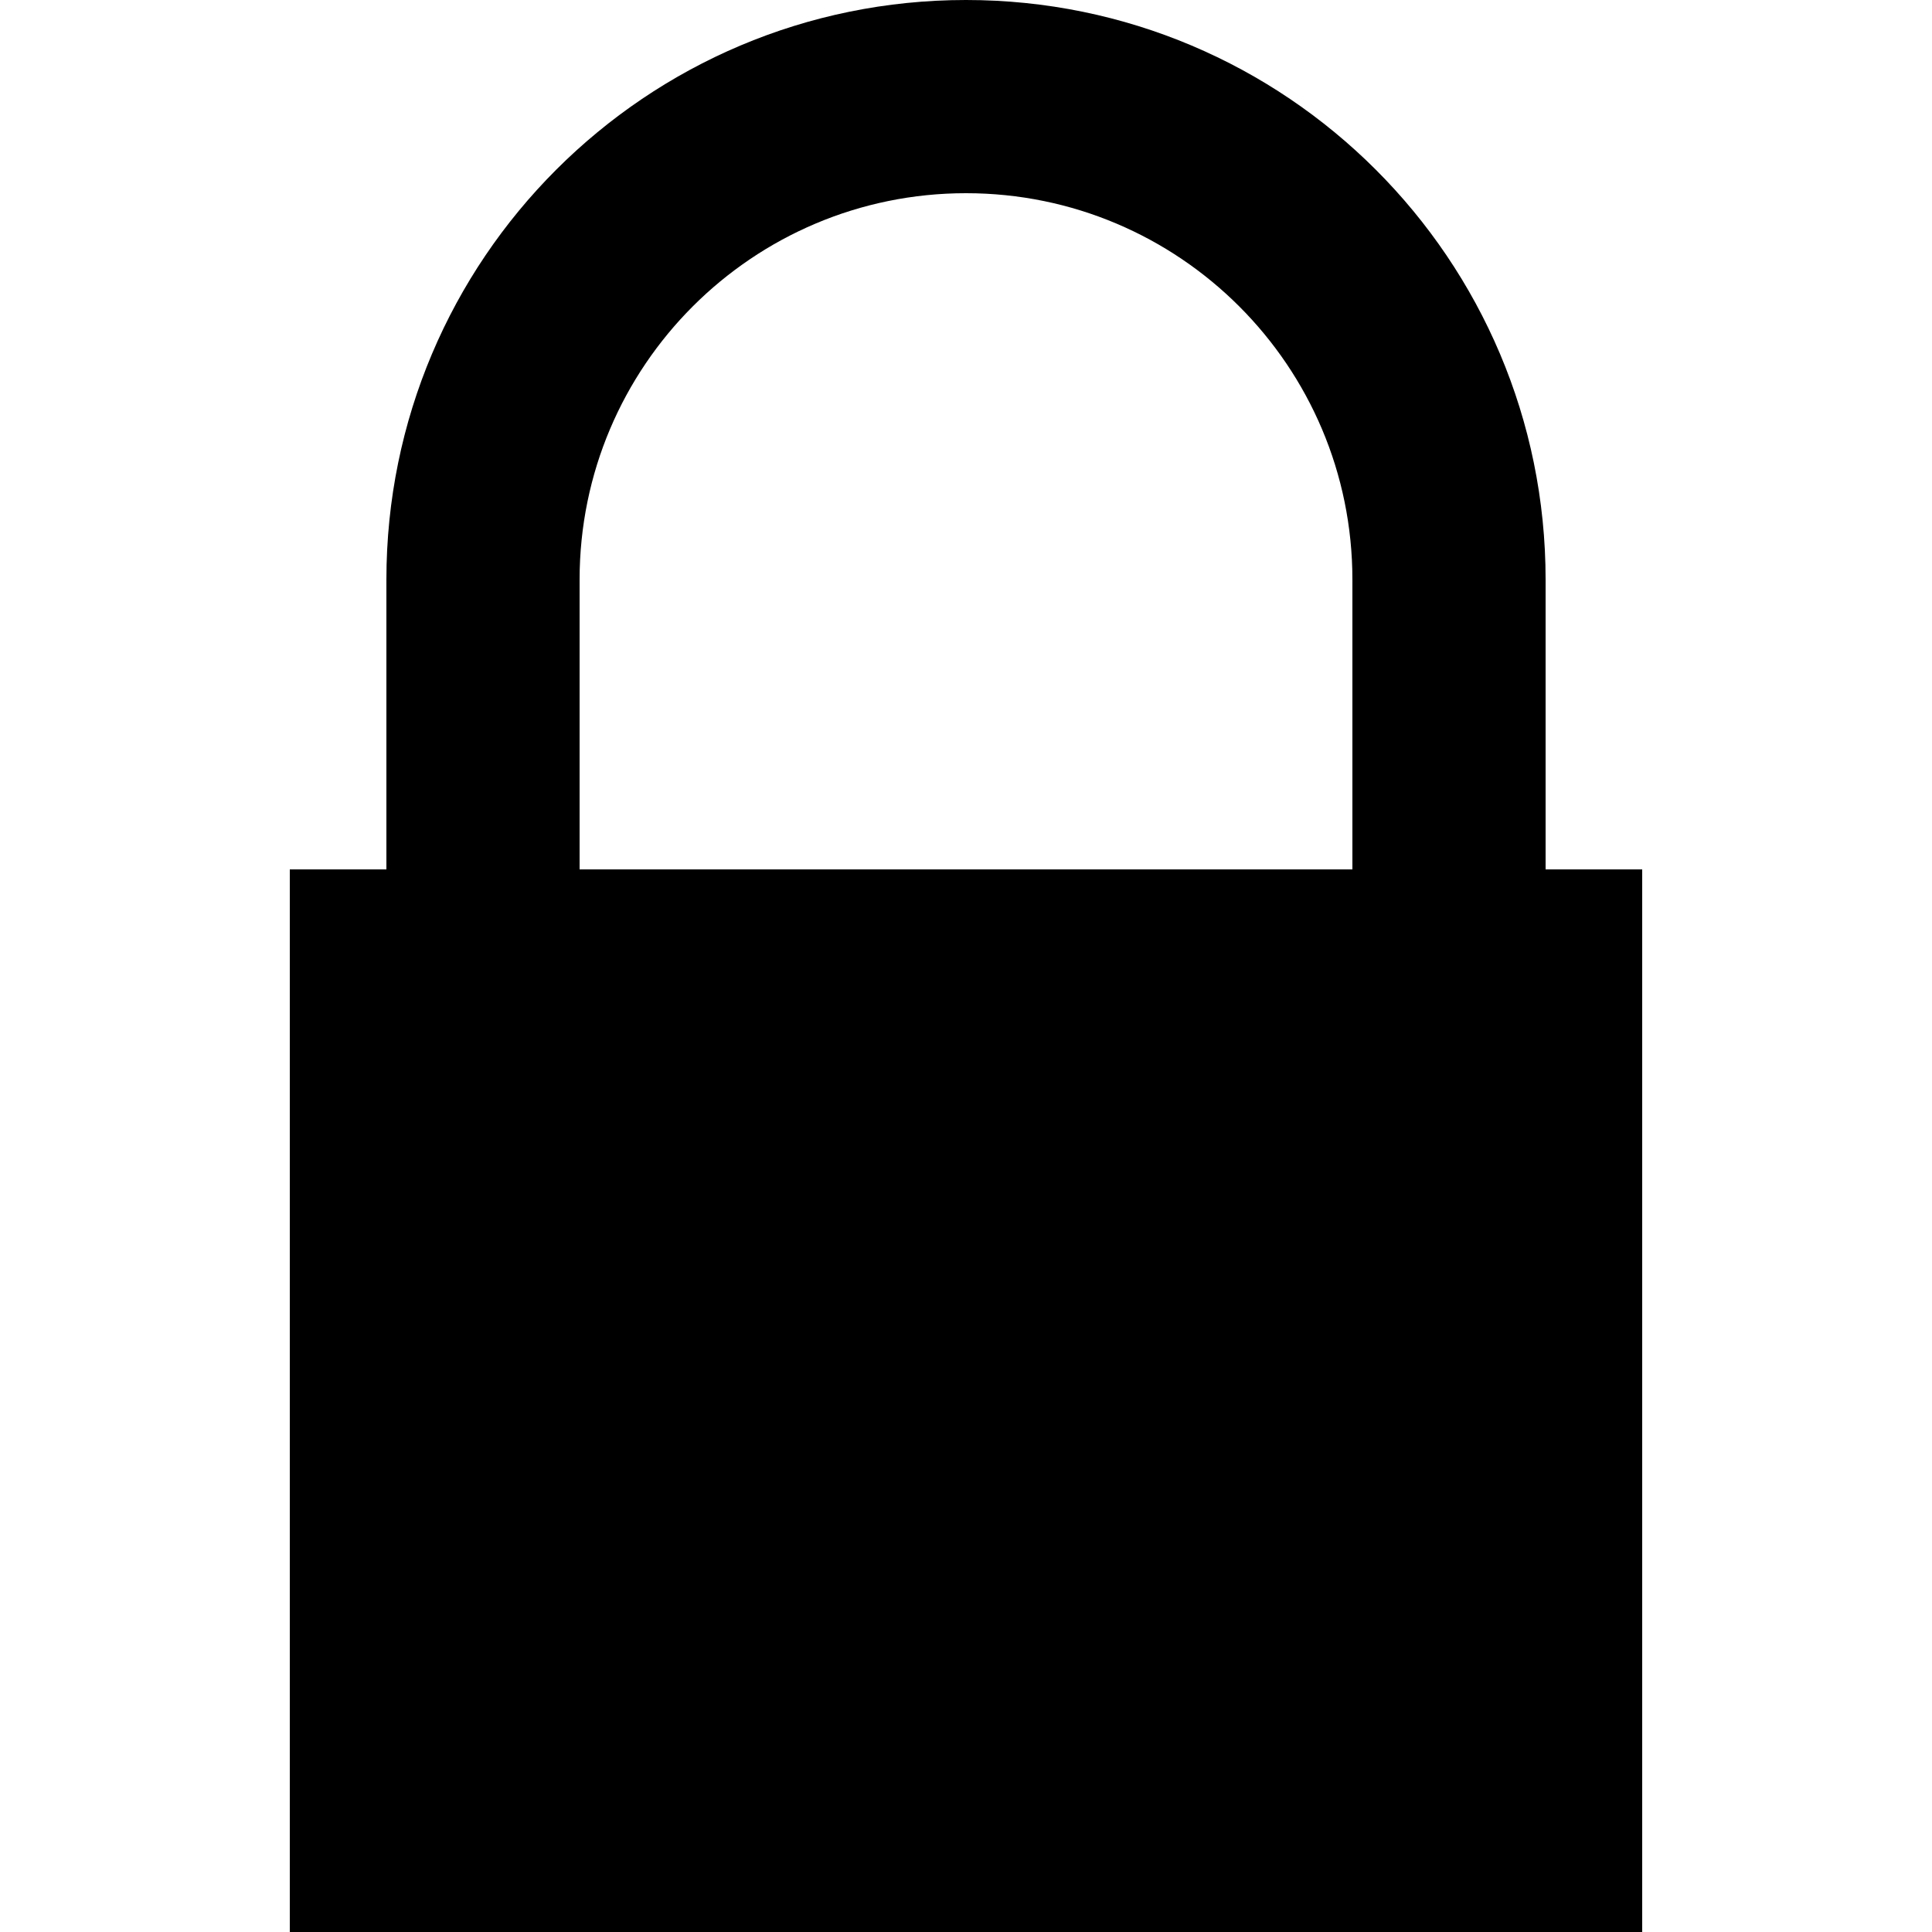 <svg id="padlock" xmlns="http://www.w3.org/2000/svg" width="20" height="20" viewBox="0 0 20 20"><g transform="translate(6,-1036.362)"><path style="stroke:none;stroke-width:2;stroke-linecap:round;stroke-linejoin:round;stroke-miterlimit:4;stroke-opacity:1;stroke-dasharray:none;stroke-dashoffset:0" d="M 10 0 C 6.686 0 4 2.686 4 6 L 4 9 L 3 9 L 3 20 L 17 20 L 17 9 L 16 9 L 16 6 C 16 2.686 13.314 0 10 0 z M 10 2 C 12.209 2 14 3.791 14 6 L 14 9 L 6 9 L 6 6 C 6 3.791 7.791 2 10 2 z " transform="translate(-6,1036.362)" /></g></svg>

